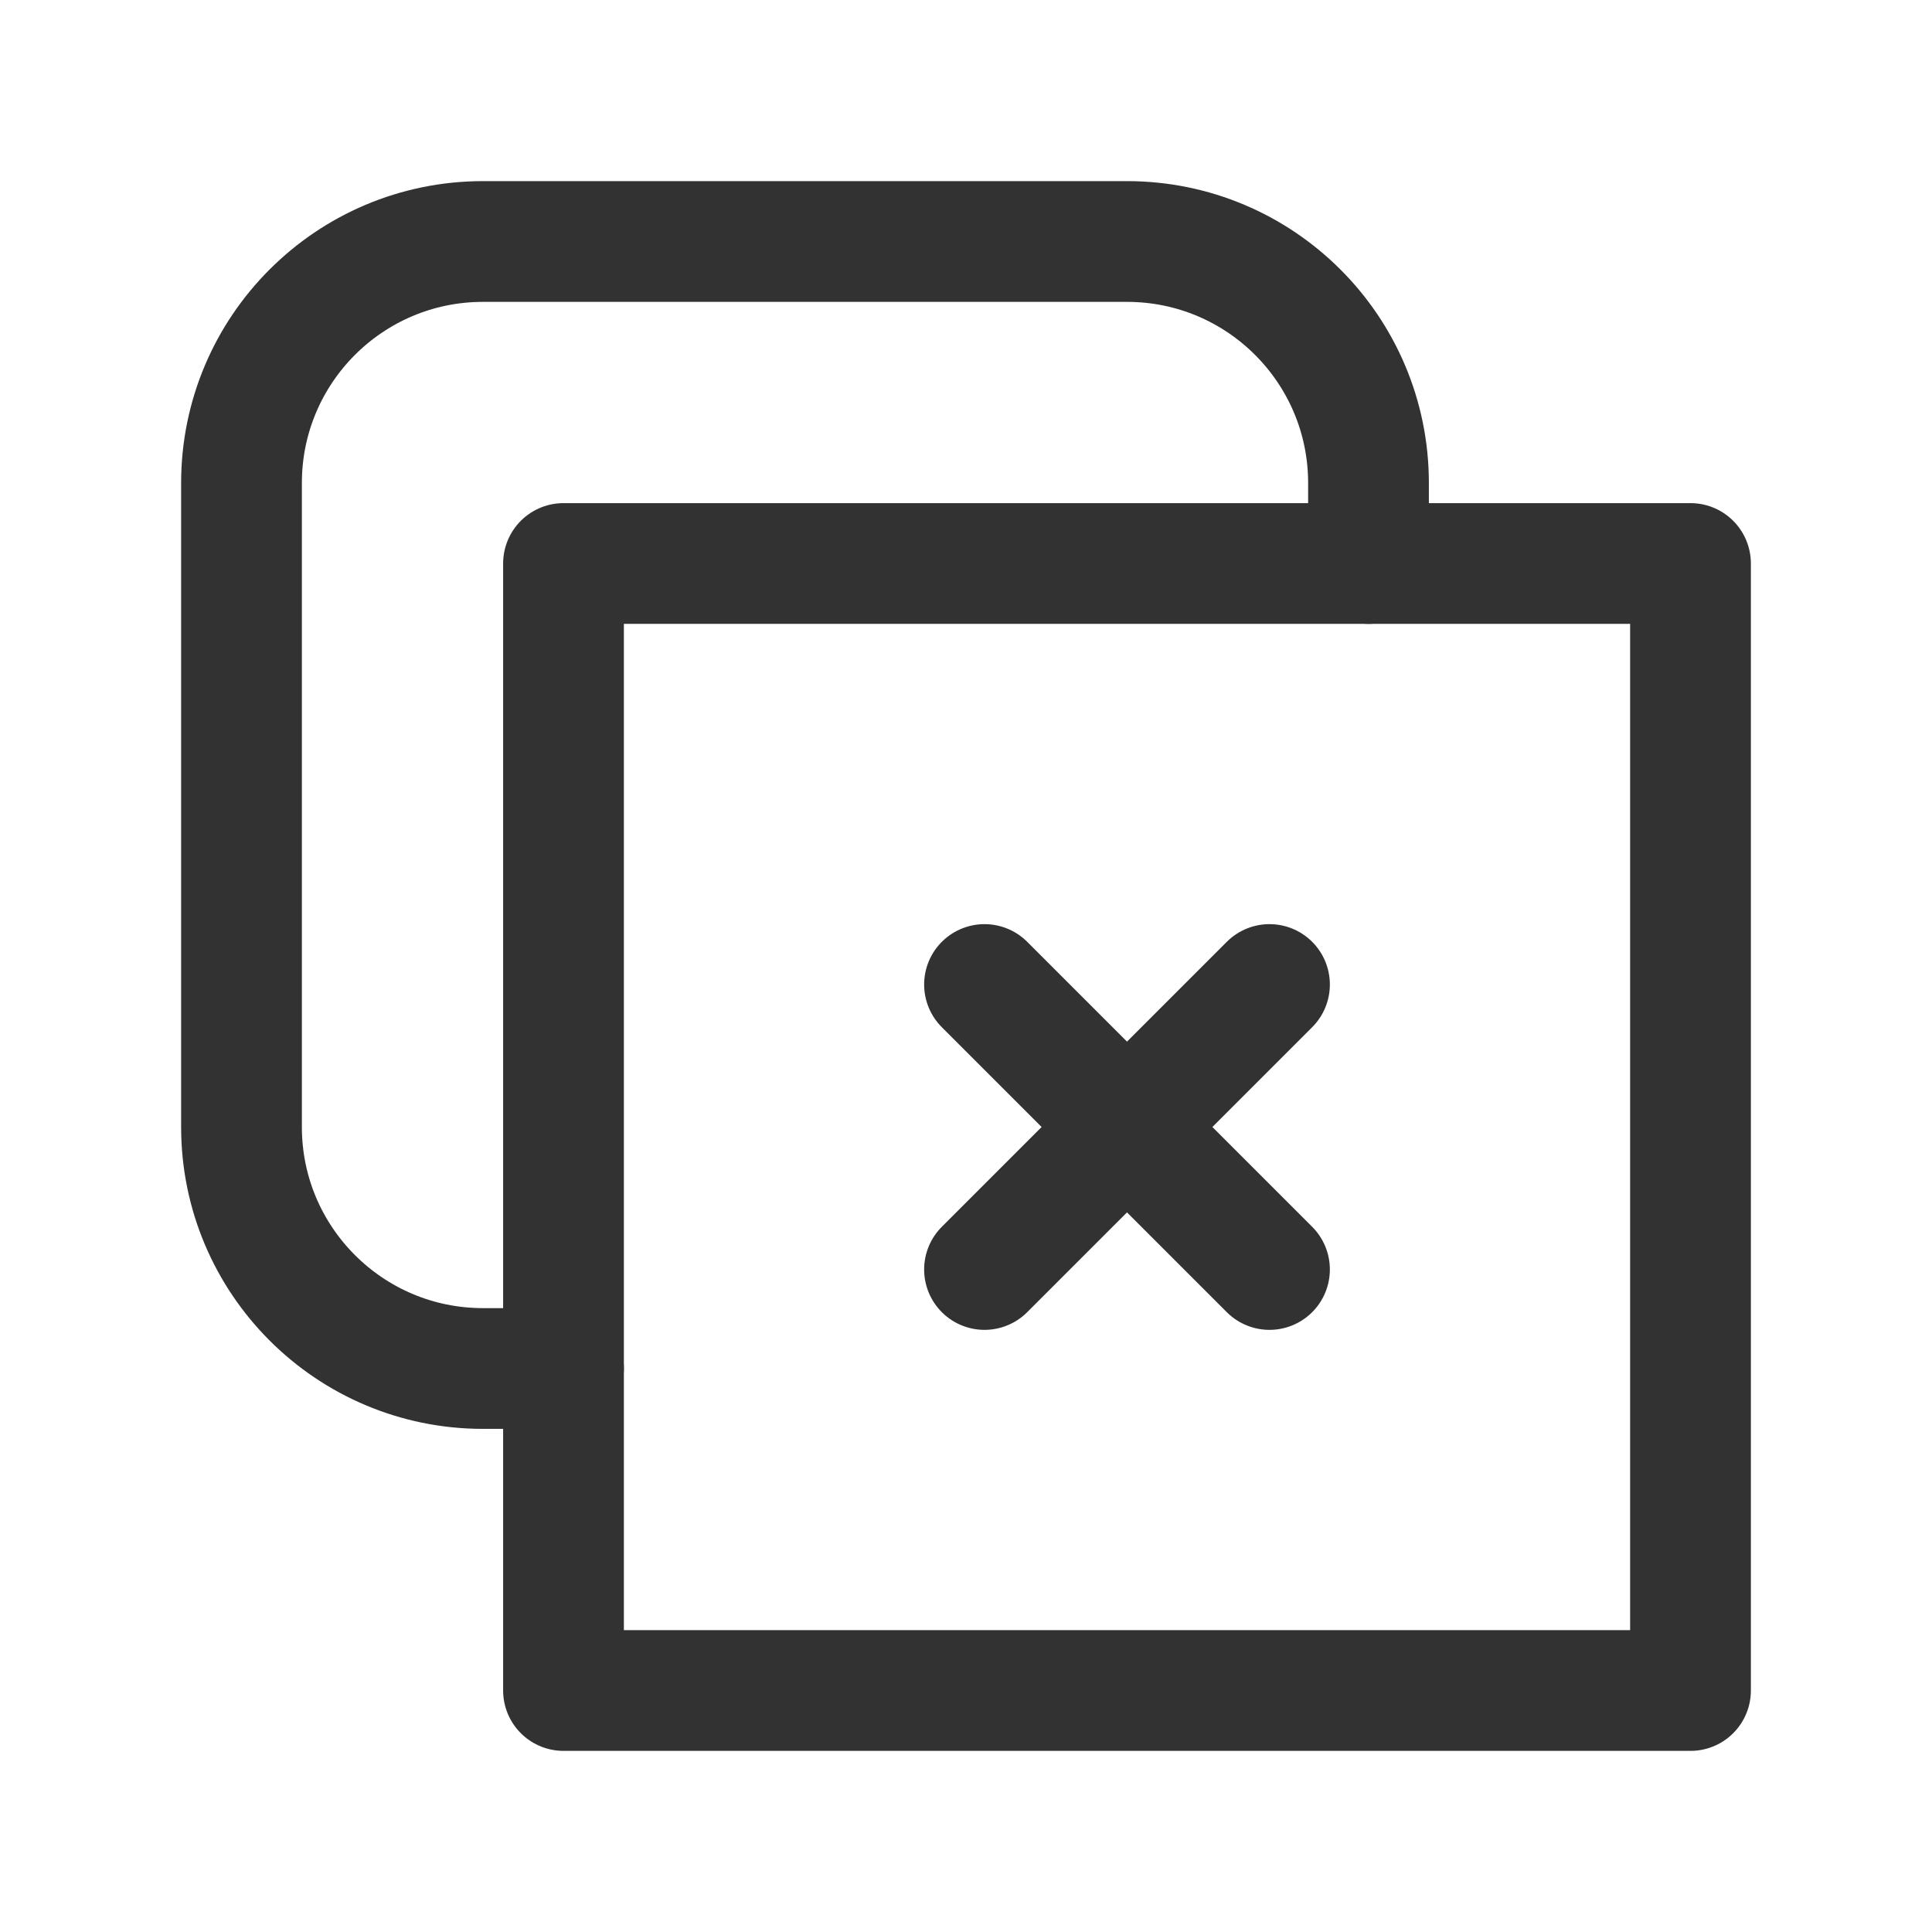 <?xml version="1.0" encoding="UTF-8"?><svg version="1.1" viewBox="0 0 24 24" xmlns="http://www.w3.org/2000/svg" xmlns:xlink="http://www.w3.org/1999/xlink"><g stroke-linecap="round" stroke-width="1.5" stroke="#323232" fill="none" stroke-linejoin="round"><rect width="14" height="14" x="7" y="7" rx="1.657" ry="0"></rect><path d="M7 17h-1l-1.31134e-07-3.55271e-15c-1.657-7.24234e-08-3-1.343-3-3 0 0 0-1.77636e-15 0-1.77636e-15v-8l3.37508e-14 4.52987e-07c-2.50178e-07-1.657 1.343-3 3-3h8l-1.31134e-07 2.66454e-15c1.657-7.24234e-08 3 1.343 3 3 0 0 0 1.77636e-15 0 1.77636e-15v1"></path><line x1="15.77" x2="12.23" y1="12.23" y2="15.77"></line><line x1="12.23" x2="15.77" y1="12.23" y2="15.77"></line></g><rect width="24" height="24" fill="none"></rect></svg>